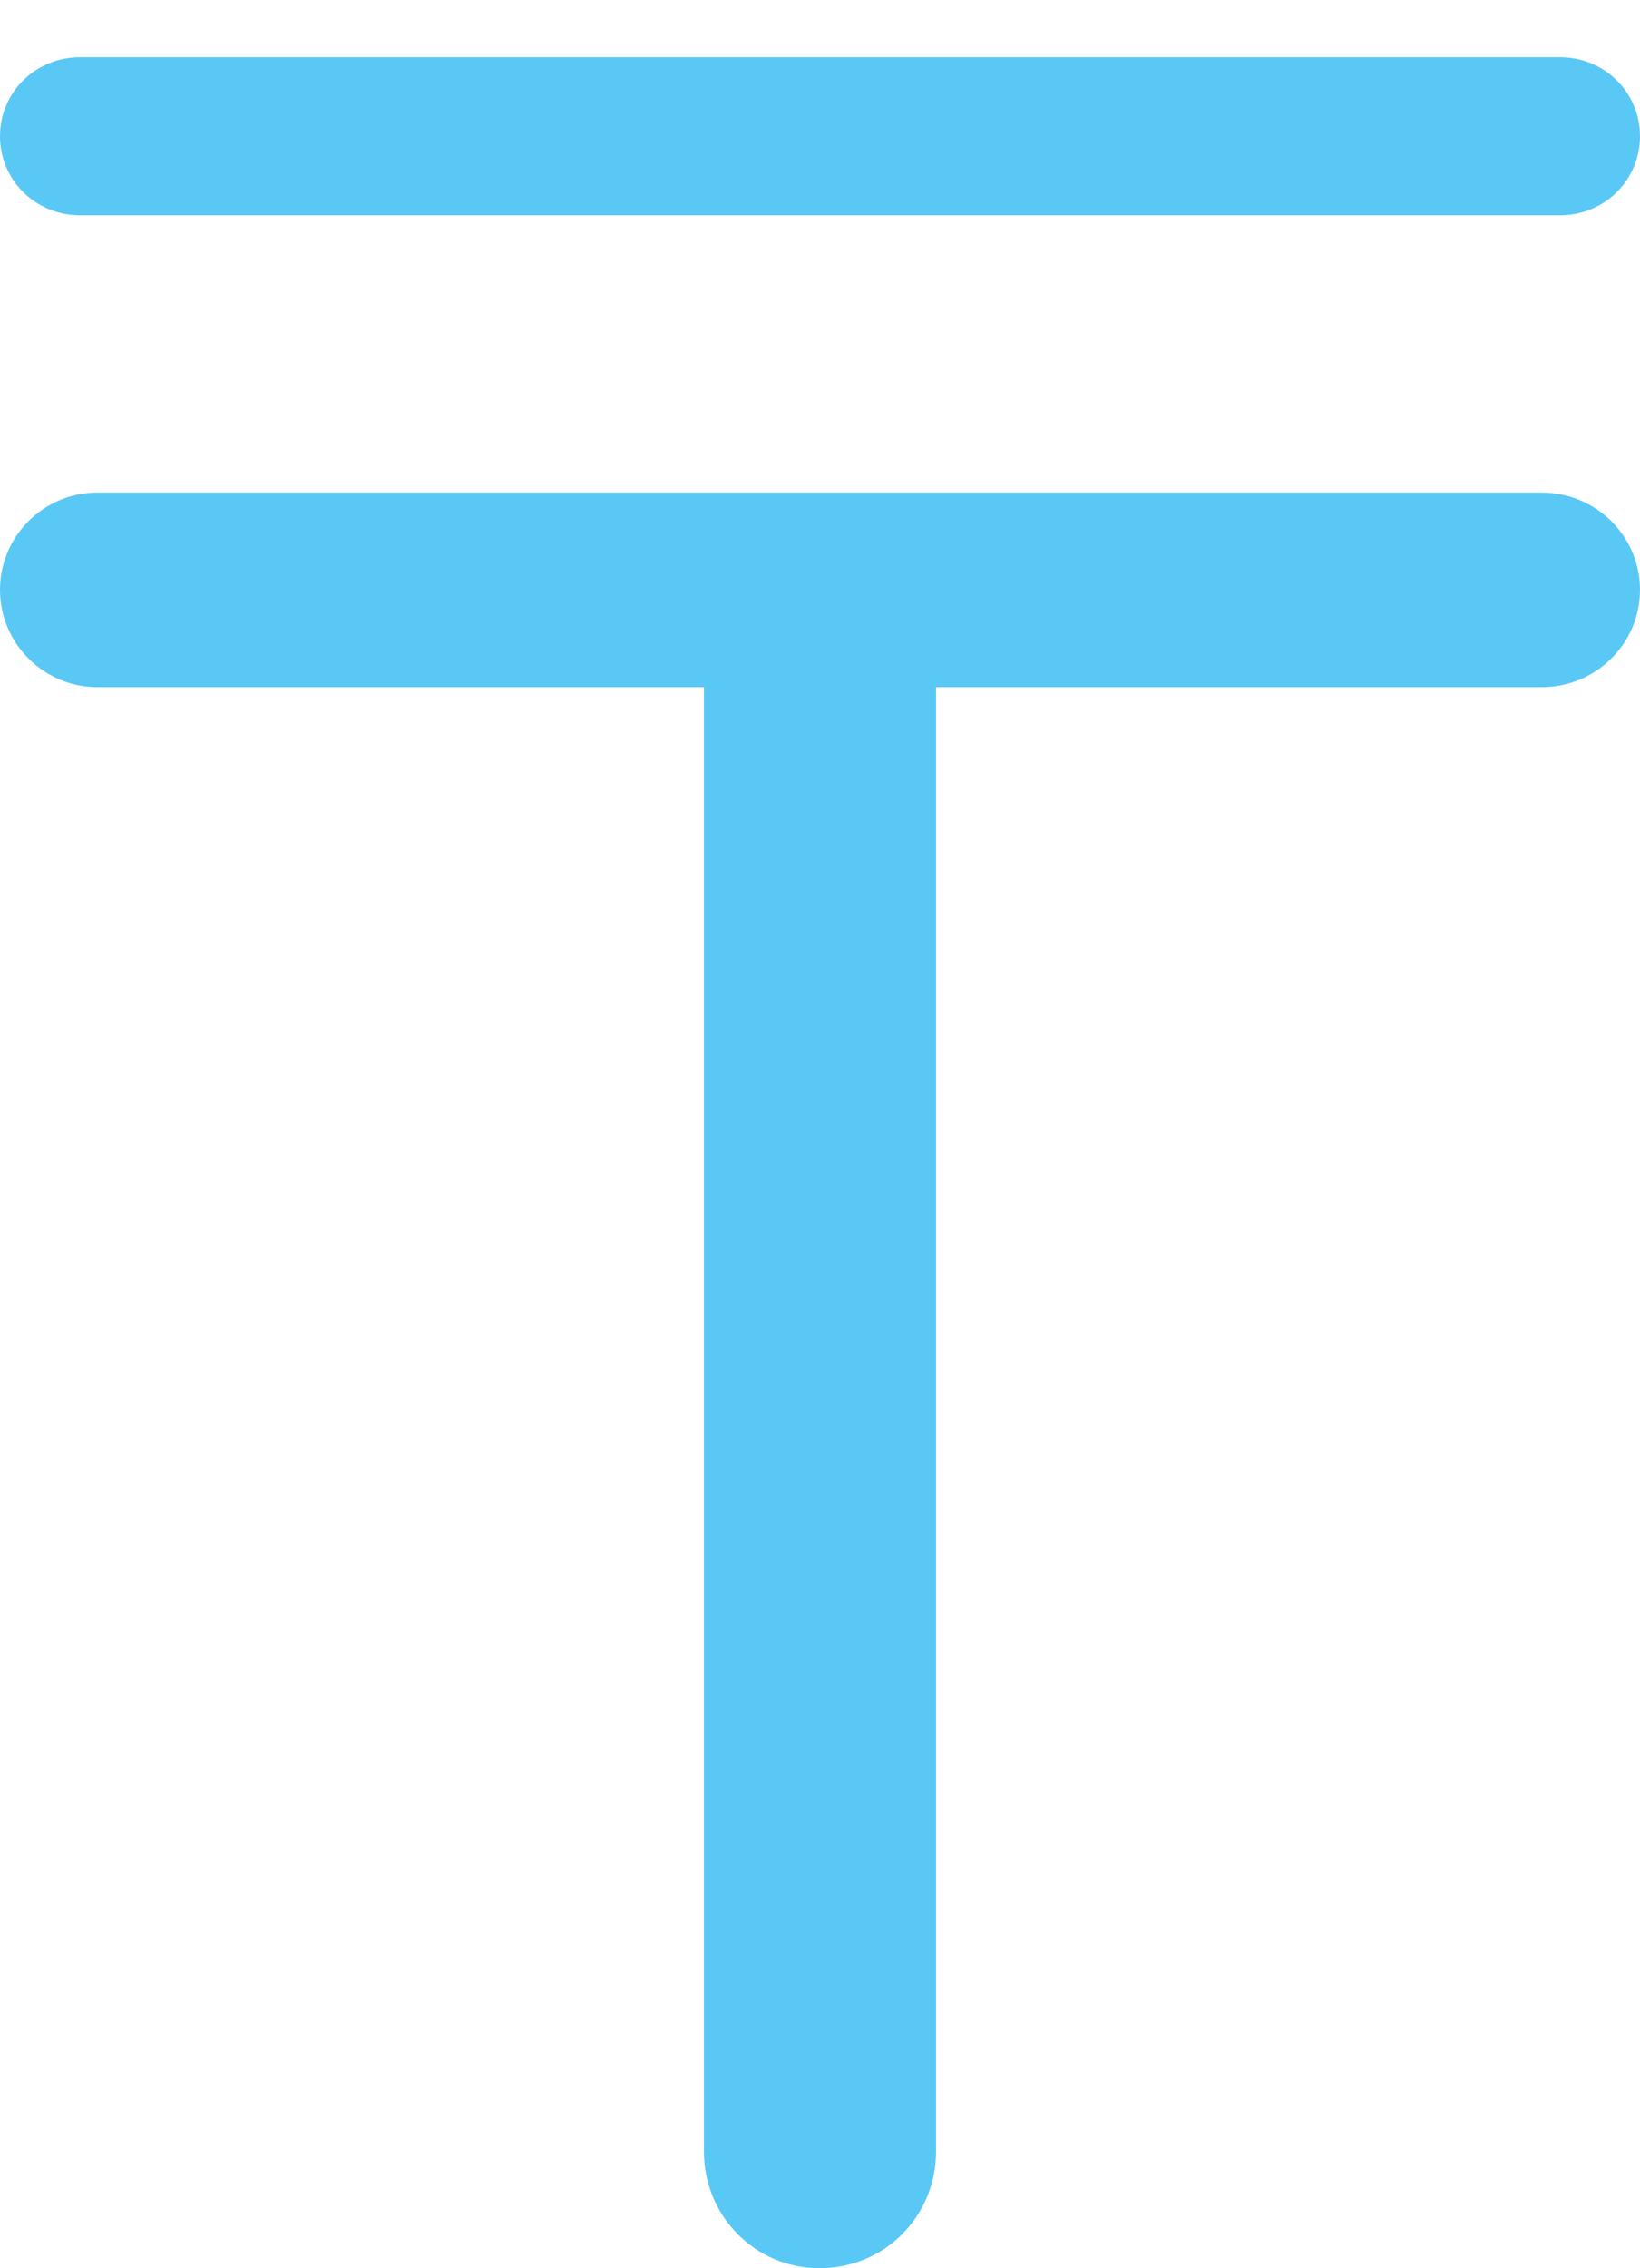 <?xml version="1.0" encoding="UTF-8"?>
<!--Generator: Apple Native CoreSVG 175.5-->
<!DOCTYPE svg
PUBLIC "-//W3C//DTD SVG 1.1//EN"
       "http://www.w3.org/Graphics/SVG/1.1/DTD/svg11.dtd">
<svg version="1.1" xmlns="http://www.w3.org/2000/svg" xmlns:xlink="http://www.w3.org/1999/xlink" width="16.467" height="22.766">
 <g>
  <rect height="22.766" opacity="0" width="16.467" x="0" y="0"/>
  <path d="M0 1.367C0 1.807 0.354 2.161 0.806 2.161L15.662 2.161C16.113 2.161 16.467 1.807 16.467 1.367C16.467 0.928 16.113 0.574 15.662 0.574L0.806 0.574C0.354 0.574 0 0.928 0 1.367ZM0 5.92C0 6.458 0.439 6.897 0.977 6.897L7.068 6.897L7.068 21.594C7.068 22.241 7.581 22.766 8.228 22.766C8.887 22.766 9.399 22.241 9.399 21.594L9.399 6.897L15.479 6.897C16.028 6.897 16.467 6.458 16.467 5.92C16.467 5.383 16.028 4.944 15.479 4.944L0.977 4.944C0.439 4.944 0 5.383 0 5.92Z" fill="#5ac8f5"/>
 </g>
</svg>
